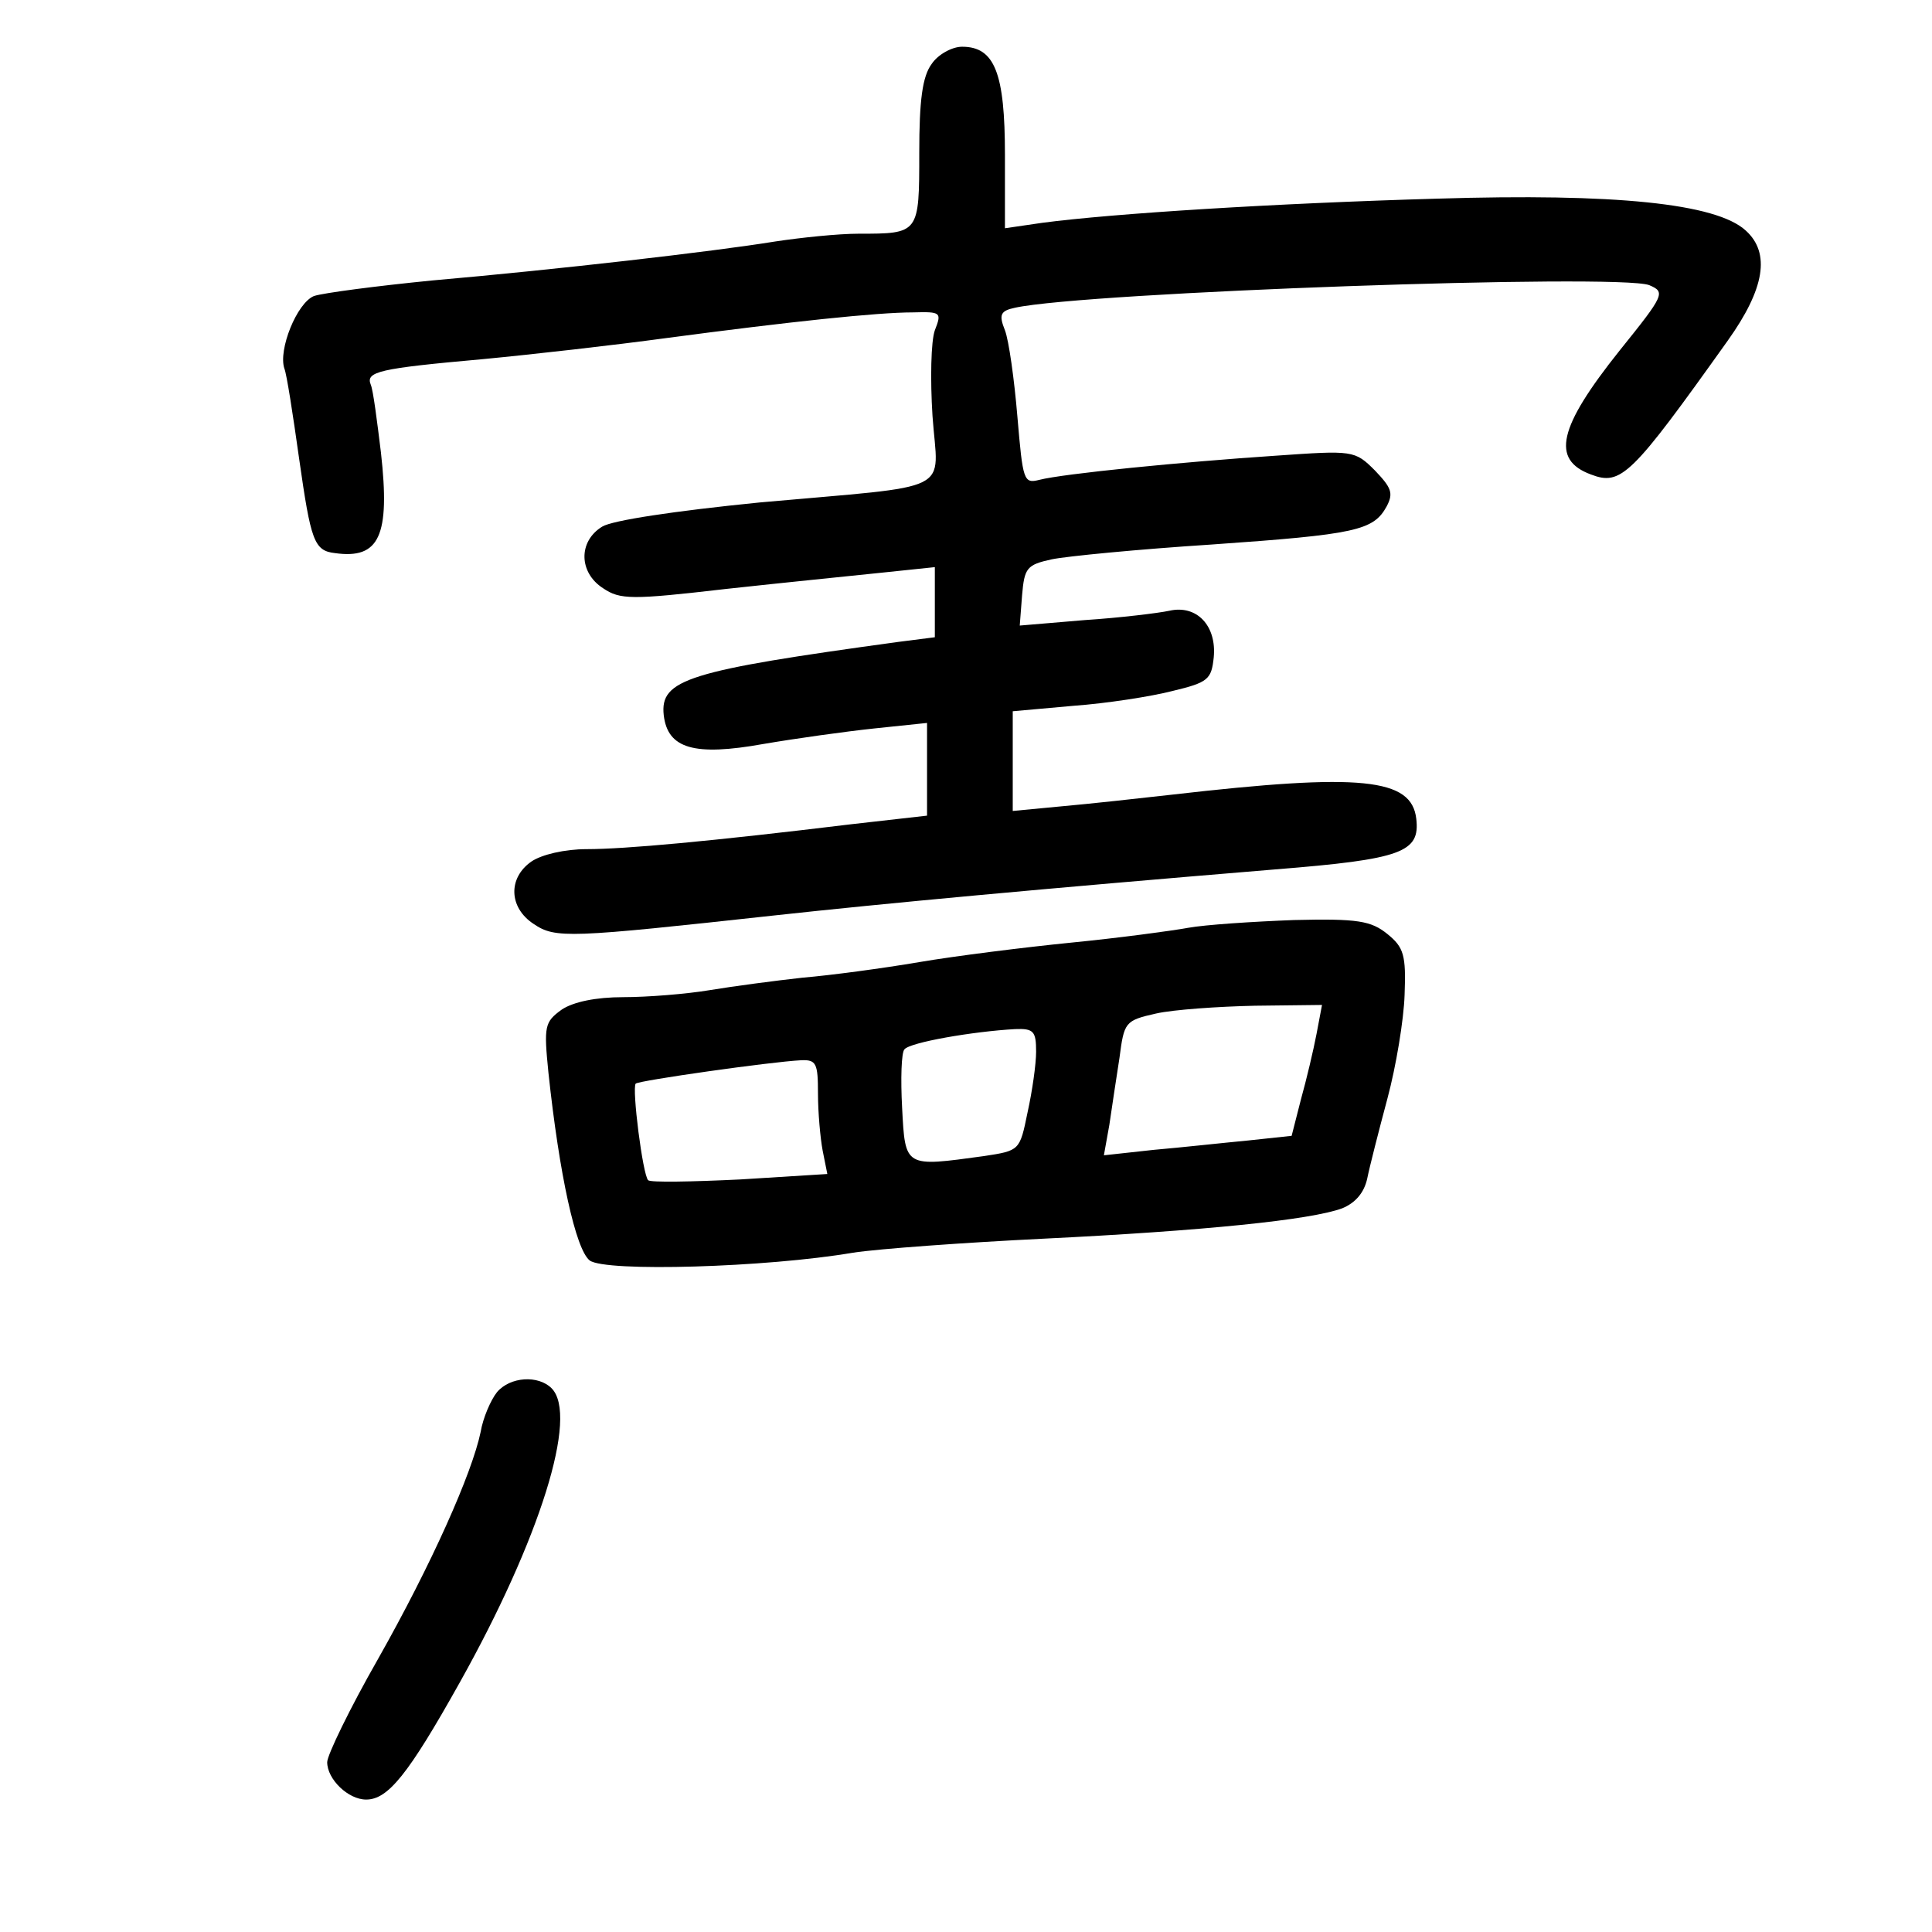 <?xml version="1.0" standalone="no"?>
<!DOCTYPE svg PUBLIC "-//W3C//DTD SVG 20010904//EN"
 "http://www.w3.org/TR/2001/REC-SVG-20010904/DTD/svg10.dtd">
<svg version="1.0" xmlns="http://www.w3.org/2000/svg"
 width="248pt" height="248pt" viewBox="0 0 248 248"
 preserveAspectRatio="xMidYMid meet">
<g transform="translate(0,248) scale(0.1,-0.1)"
fill="#000000" stroke="none">
<path d="M1196 2398 c-12 -16 -16 -47 -16 -114 0 -104 0 -104 -78 -104 -26 0
-74 -5 -107 -10 -80 -13 -280 -36 -440 -50 -71 -7 -140 -16 -152 -20 -22 -9
-46 -69 -38 -93 3 -7 11 -59 19 -116 15 -105 19 -118 46 -121 57 -8 71 22 59
129 -5 41 -10 80 -13 87 -7 17 10 21 144 33 63 6 169 18 235 27 158 21 271 33
317 33 36 1 37 0 28 -23 -5 -14 -6 -63 -3 -110 7 -101 33 -88 -222 -111 -110
-11 -189 -23 -202 -31 -31 -19 -30 -59 1 -79 22 -15 37 -15 158 -1 73 8 163
17 201 21 l67 7 0 -45 0 -45 -47 -6 c-270 -37 -306 -48 -301 -94 5 -43 39 -53
128 -37 41 7 105 16 143 20 l67 7 0 -59 0 -60 -97 -11 c-181 -22 -291 -32
-340 -32 -28 0 -58 -7 -71 -16 -30 -21 -29 -59 3 -80 28 -19 45 -18 310 11
137 15 340 34 642 59 163 13 186 22 181 65 -6 52 -70 59 -313 31 -44 -5 -108
-12 -142 -15 l-63 -6 0 64 0 64 78 7 c42 3 100 12 127 19 46 11 50 15 53 43 4
41 -22 68 -57 60 -14 -3 -63 -9 -109 -12 l-83 -7 3 39 c3 35 6 39 38 46 19 4
112 13 205 19 186 13 208 18 225 49 9 17 6 24 -15 46 -26 26 -28 26 -128 19
-120 -8 -272 -23 -303 -31 -20 -5 -21 -1 -28 81 -4 48 -11 98 -16 111 -8 20
-6 25 13 29 92 20 774 44 814 29 21 -9 20 -12 -38 -84 -79 -99 -88 -140 -37
-159 39 -15 52 -2 176 172 47 66 55 112 23 141 -38 35 -168 48 -396 41 -209
-6 -416 -19 -507 -31 l-48 -7 0 94 c0 105 -13 139 -55 139 -13 0 -31 -10 -39
-22z"/>
<path d="M1525 1289 c-22 -4 -89 -13 -150 -19 -60 -6 -148 -17 -195 -25 -47
-8 -114 -17 -150 -20 -36 -4 -89 -11 -119 -16 -30 -5 -80 -9 -111 -9 -35 0
-64 -6 -79 -16 -22 -16 -23 -21 -17 -81 14 -131 35 -227 53 -241 20 -15 227
-9 338 10 33 5 143 13 245 18 204 10 343 24 383 39 17 7 28 20 32 38 3 15 15
62 26 103 11 41 21 101 22 133 2 51 -1 61 -22 78 -21 17 -38 20 -120 18 -53
-2 -114 -6 -136 -10z m165 -136 c-4 -21 -13 -59 -20 -84 l-12 -47 -56 -6 c-32
-3 -86 -9 -121 -12 l-64 -7 7 39 c3 21 9 60 13 86 6 46 7 48 47 57 22 5 80 9
127 10 l86 1 -7 -37z m-360 -23 c0 -16 -5 -51 -11 -78 -10 -49 -10 -49 -56
-56 -102 -14 -101 -15 -105 62 -2 37 -1 71 3 75 7 9 88 23 142 26 24 1 27 -3
27 -29z m-280 -54 c0 -24 3 -57 6 -73 l6 -30 -112 -7 c-62 -3 -115 -4 -118 -1
-7 7 -21 118 -16 124 4 4 173 28 212 30 20 1 22 -4 22 -43z"/>
<path d="M638 693 c-8 -10 -18 -33 -21 -51 -11 -53 -63 -170 -132 -292 -36
-63 -65 -123 -65 -132 0 -22 27 -48 50 -48 28 0 54 32 120 150 103 184 153
343 118 378 -17 17 -53 15 -70 -5z"/>
</g>
</svg>
